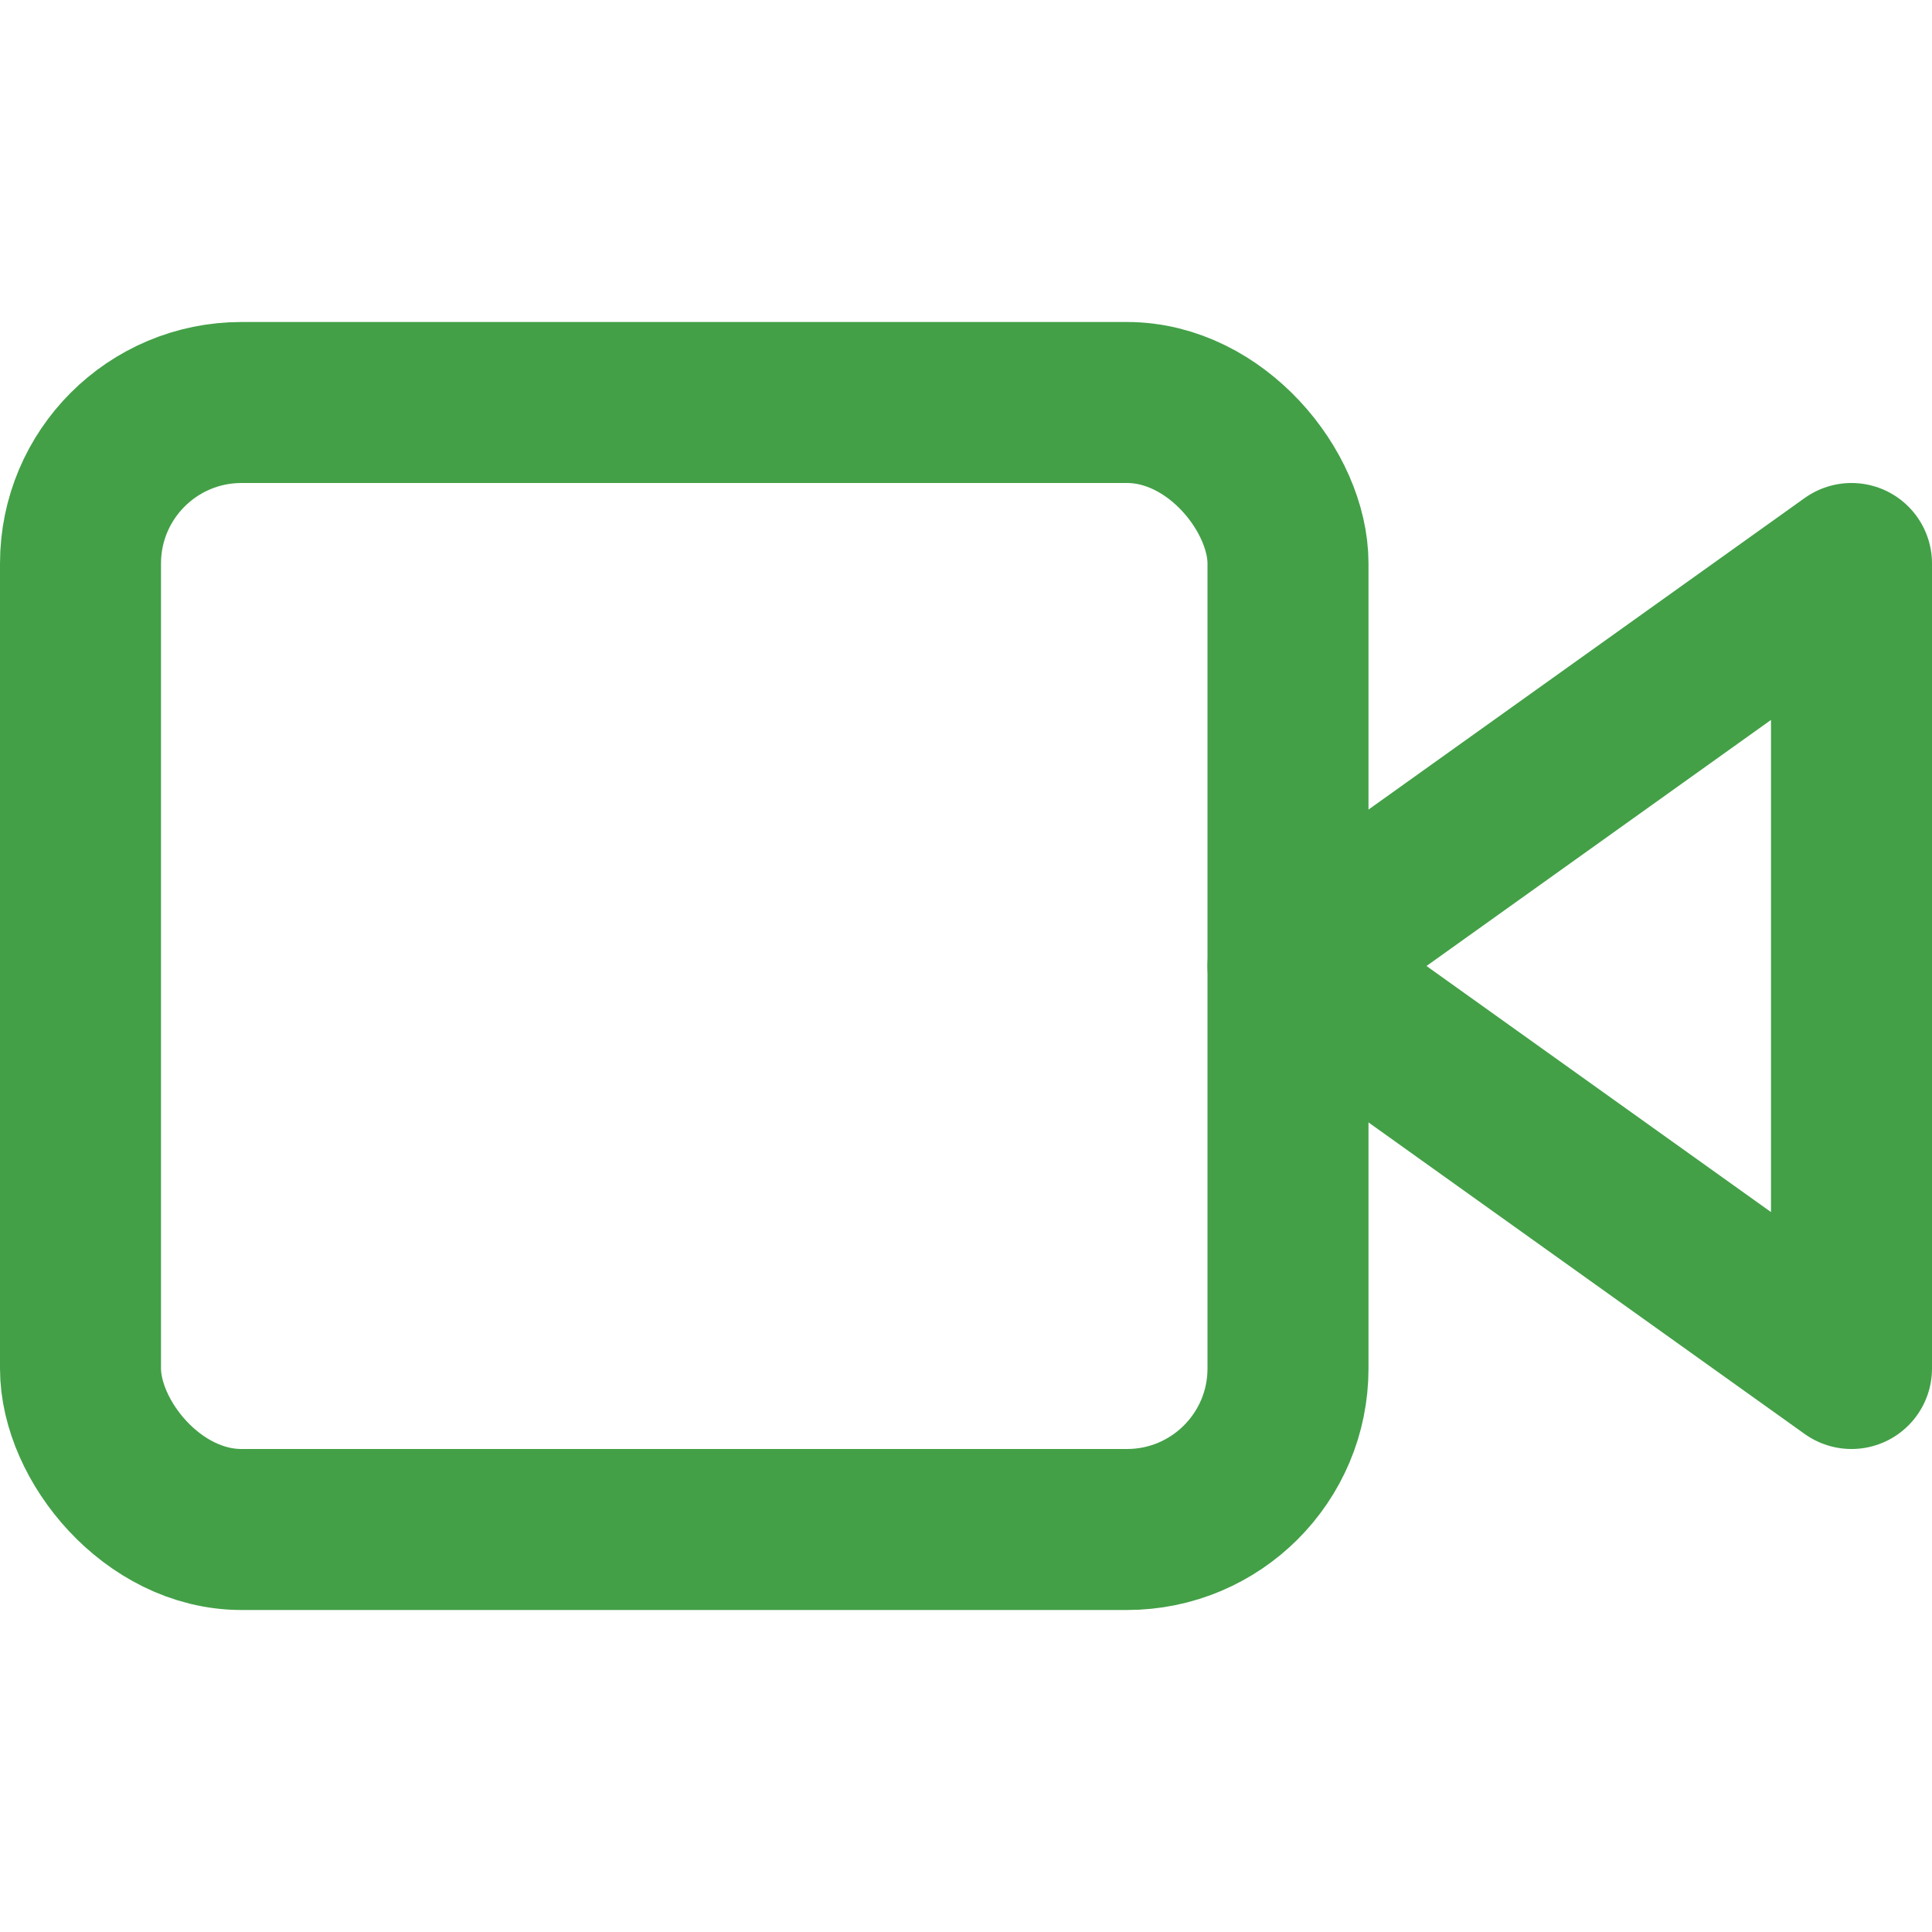<svg xmlns="http://www.w3.org/2000/svg" width="24" height="24" viewBox="0 0 24 24" fill="none" stroke="#43A047" stroke-width="2" stroke-linecap="round" stroke-linejoin="round" class="feather feather-video"><polygon points="23 7 16 12 23 17 23 7"></polygon><rect x="1" y="5" width="15" height="14" rx="2" ry="2"></rect></svg>